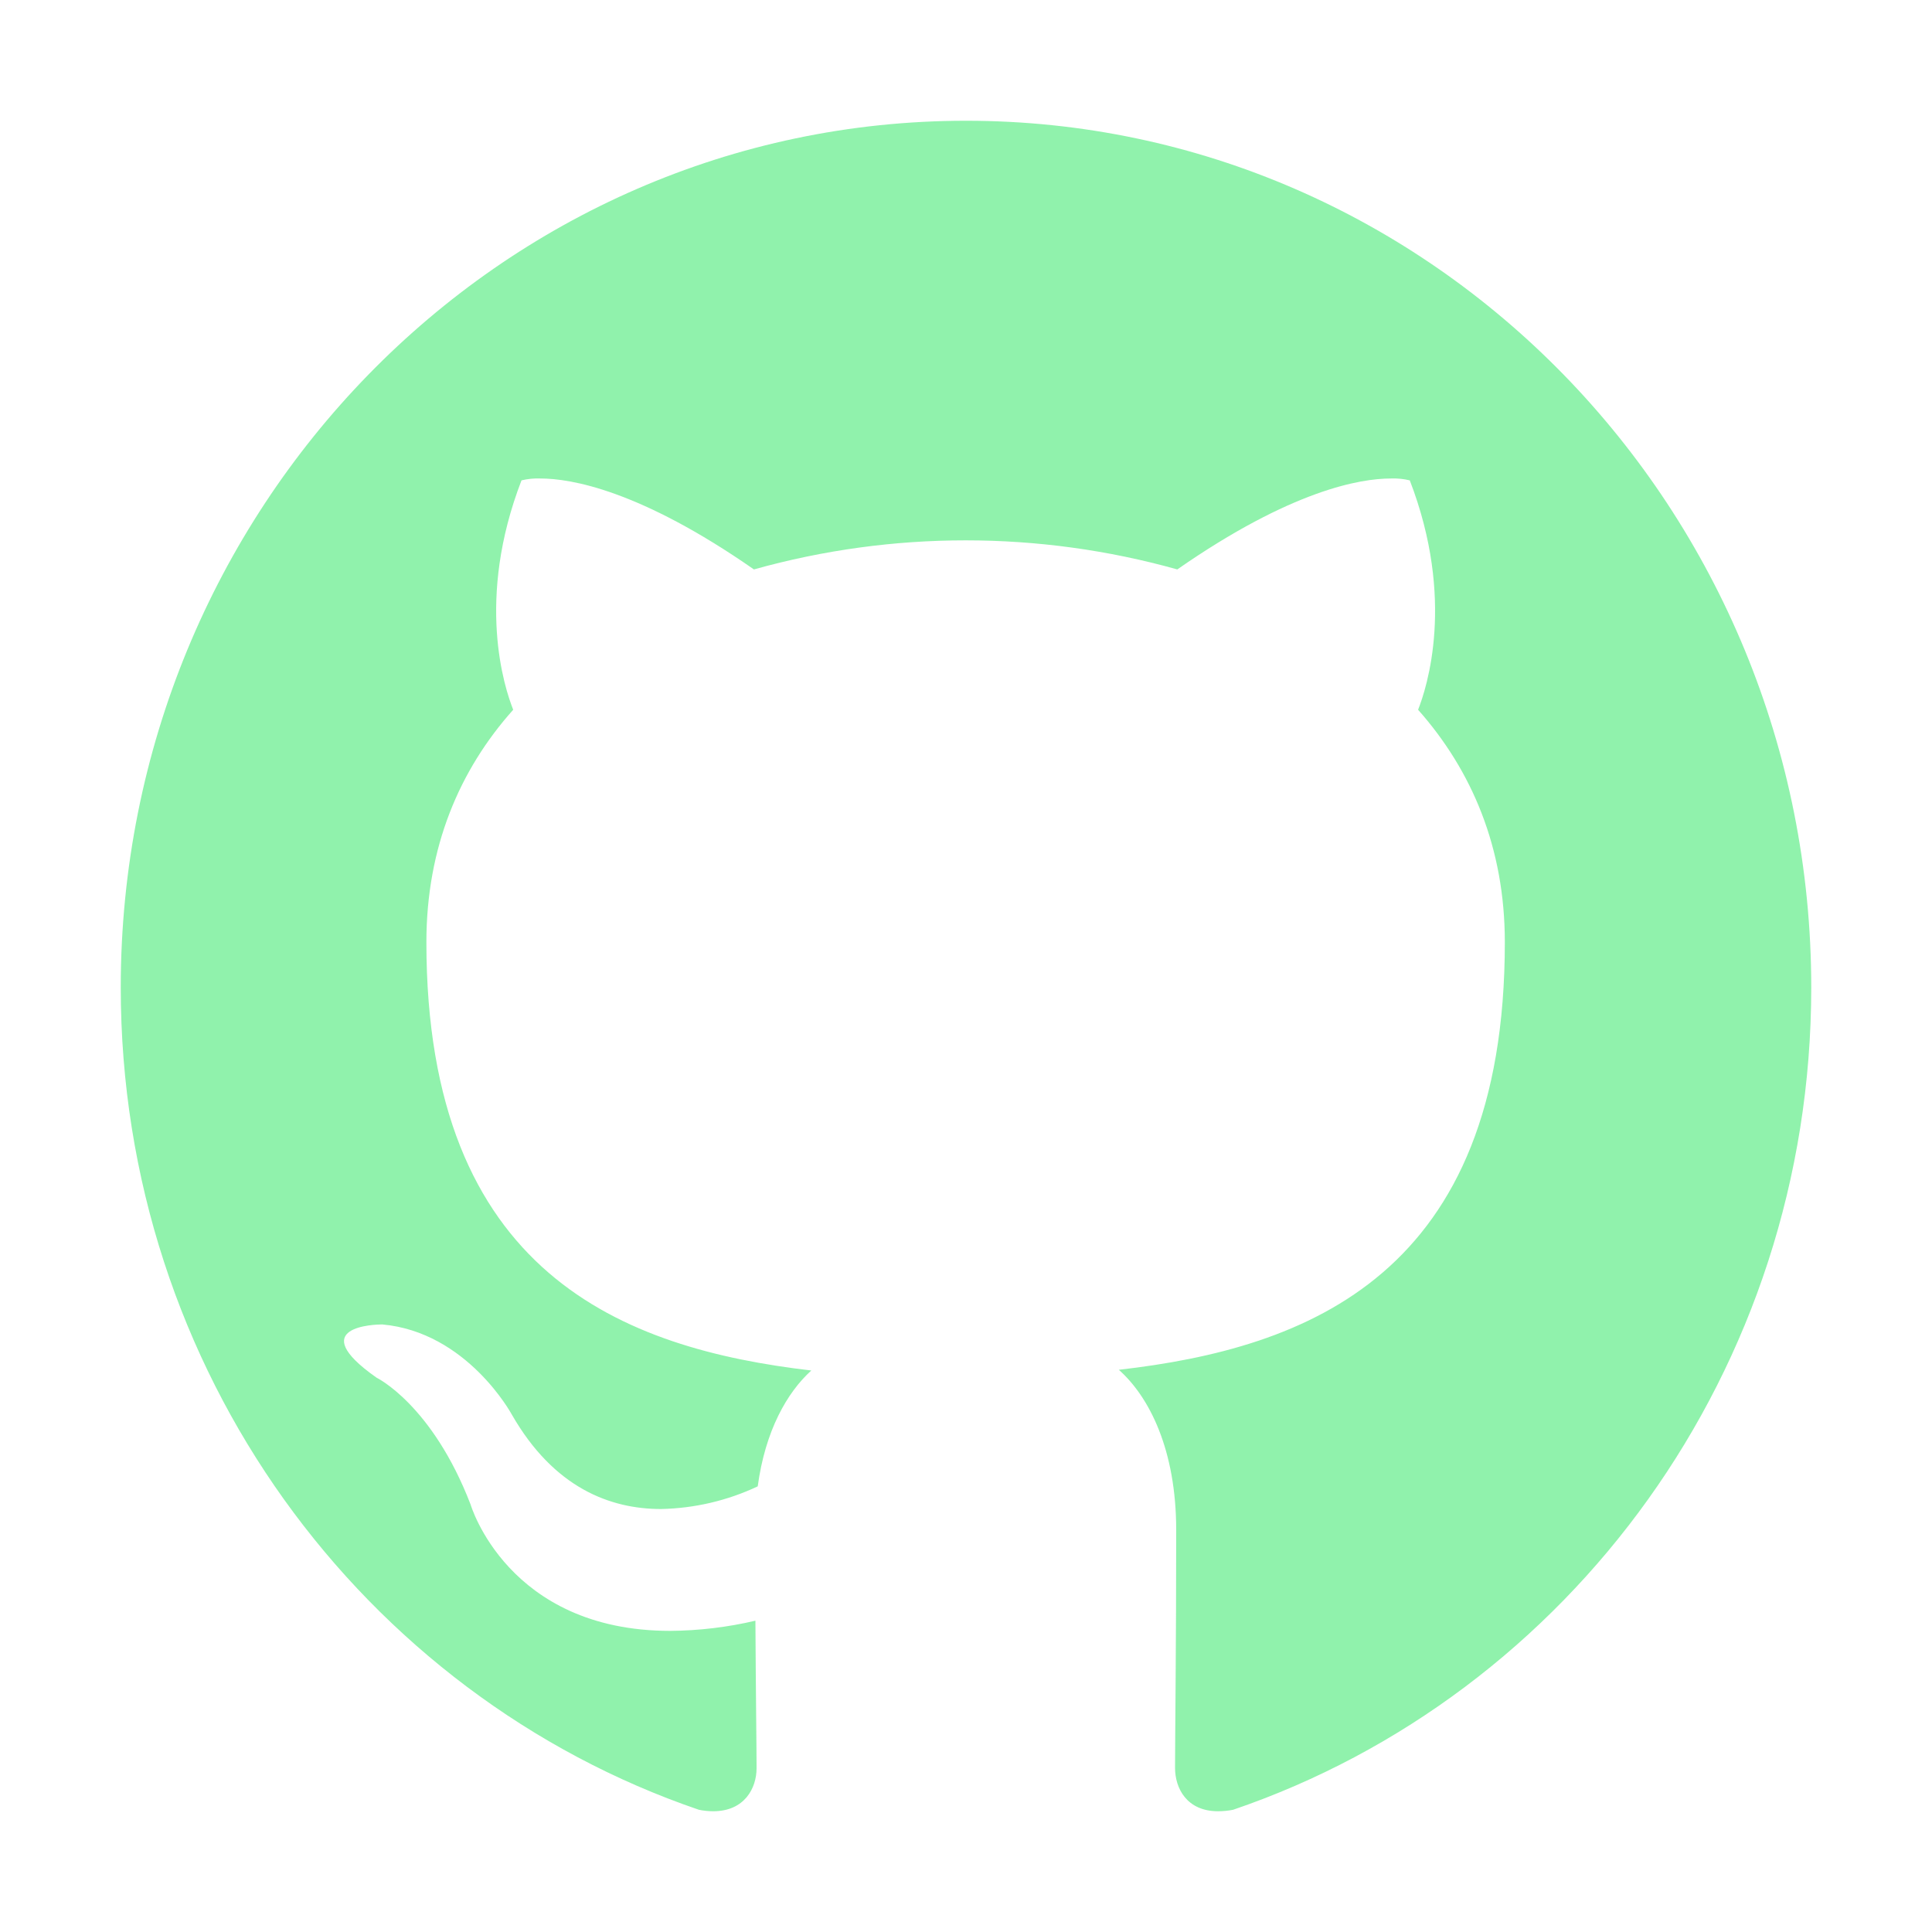 <svg width="30" height="30" viewBox="0 0 30 30" fill="none" xmlns="http://www.w3.org/2000/svg">
<path d="M15 1.875C7.752 1.875 1.875 7.904 1.875 15.334C1.875 21.281 5.637 26.32 10.852 28.102C10.925 28.117 10.999 28.125 11.074 28.125C11.56 28.125 11.748 27.768 11.748 27.457C11.748 27.135 11.736 26.291 11.73 25.166C11.296 25.268 10.852 25.321 10.406 25.324C7.881 25.324 7.307 23.361 7.307 23.361C6.709 21.809 5.848 21.393 5.848 21.393C4.705 20.59 5.842 20.566 5.93 20.566H5.936C7.254 20.684 7.945 21.961 7.945 21.961C8.602 23.109 9.48 23.432 10.266 23.432C10.785 23.421 11.296 23.302 11.766 23.08C11.883 22.213 12.223 21.621 12.598 21.281C9.686 20.941 6.621 19.787 6.621 14.631C6.621 13.16 7.131 11.959 7.969 11.021C7.834 10.682 7.383 9.311 8.098 7.459C8.194 7.436 8.292 7.426 8.391 7.43C8.865 7.43 9.938 7.611 11.707 8.842C13.857 8.24 16.131 8.24 18.281 8.842C20.051 7.611 21.123 7.43 21.598 7.43C21.696 7.426 21.795 7.436 21.891 7.459C22.605 9.311 22.154 10.682 22.02 11.021C22.857 11.965 23.367 13.166 23.367 14.631C23.367 19.799 20.297 20.936 17.373 21.27C17.842 21.686 18.264 22.506 18.264 23.76C18.264 25.559 18.246 27.012 18.246 27.451C18.246 27.768 18.428 28.125 18.914 28.125C18.993 28.125 19.071 28.117 19.148 28.102C24.369 26.32 28.125 21.275 28.125 15.334C28.125 7.904 22.248 1.875 15 1.875Z" fill="#62ED89" fill-opacity="0.7"/>
</svg>
